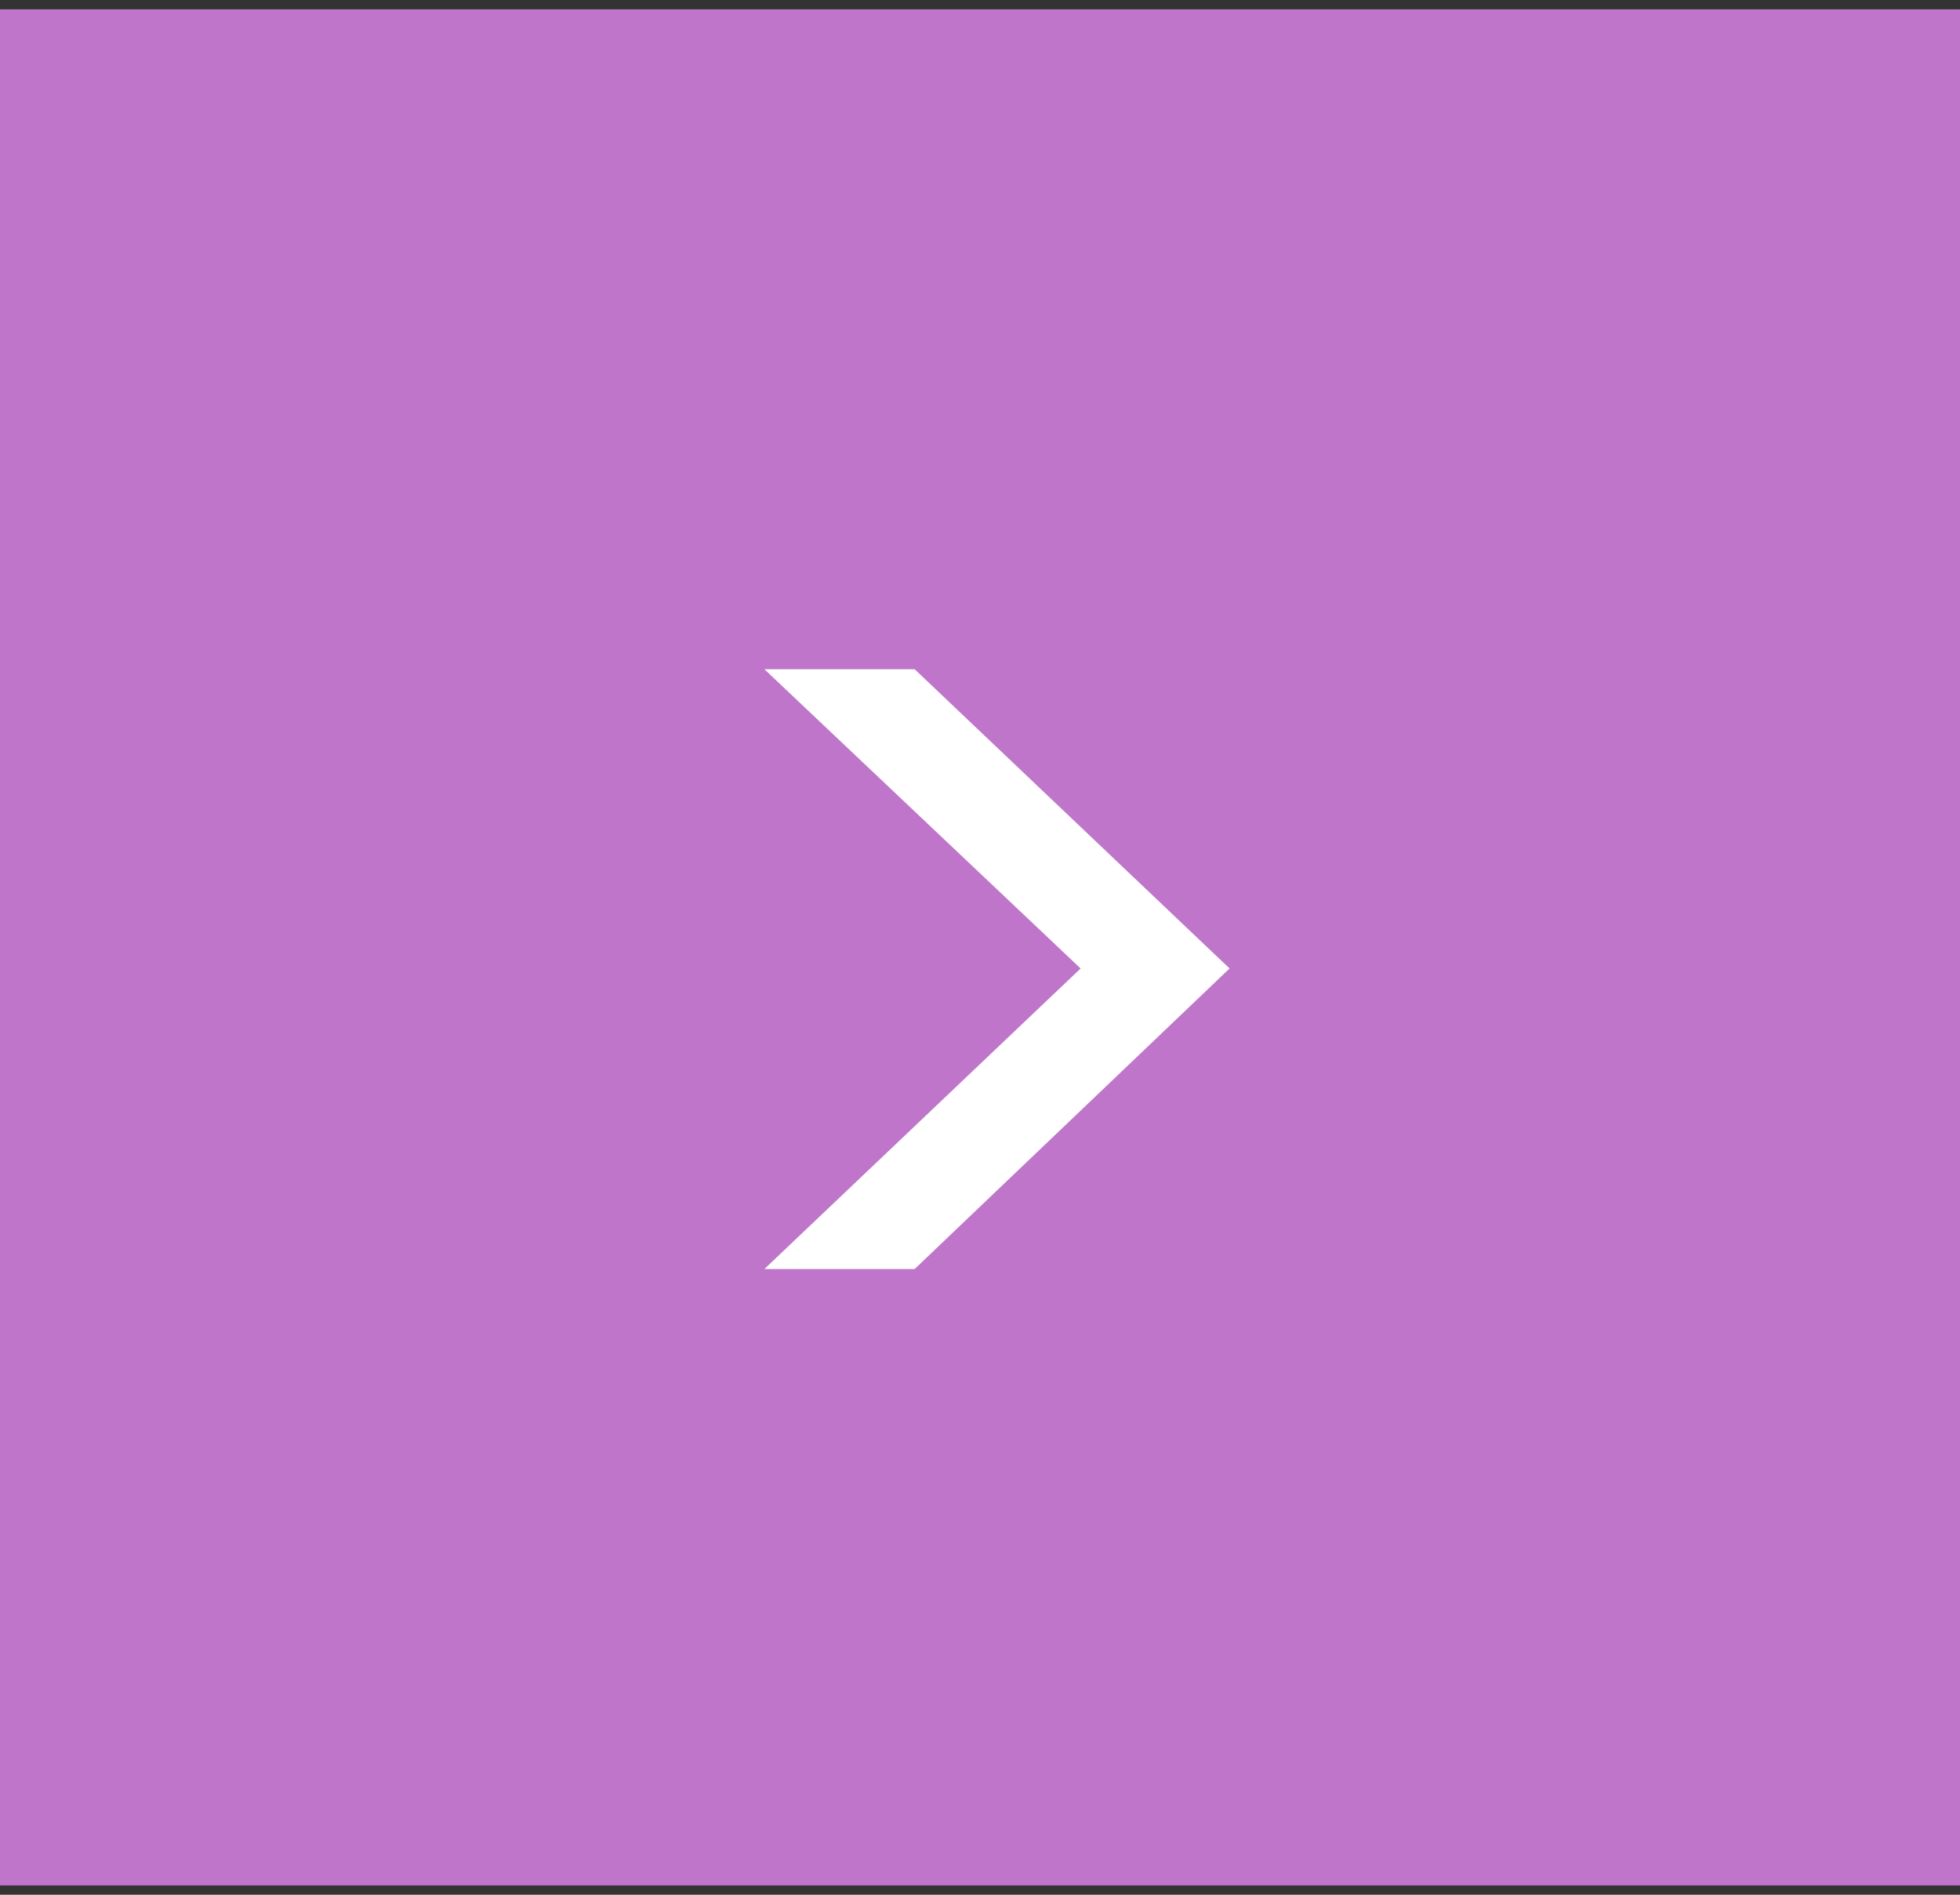 <svg width="60" height="58" viewBox="0 0 60 58" fill="none" xmlns="http://www.w3.org/2000/svg">
<rect x="0" y="0" width="60" height="58" fill="#333333" stroke="none"/>
<rect width="60" height="57.429" transform="matrix(-1 0 0 1 60 0.286)" fill="#EF8DFF" fill-opacity="0.74"/>
<path d="M28 38.846L37.64 29.646L28 20.486H23.4L33.08 29.646L23.4 38.846H28Z" fill="white"/>
</svg>
